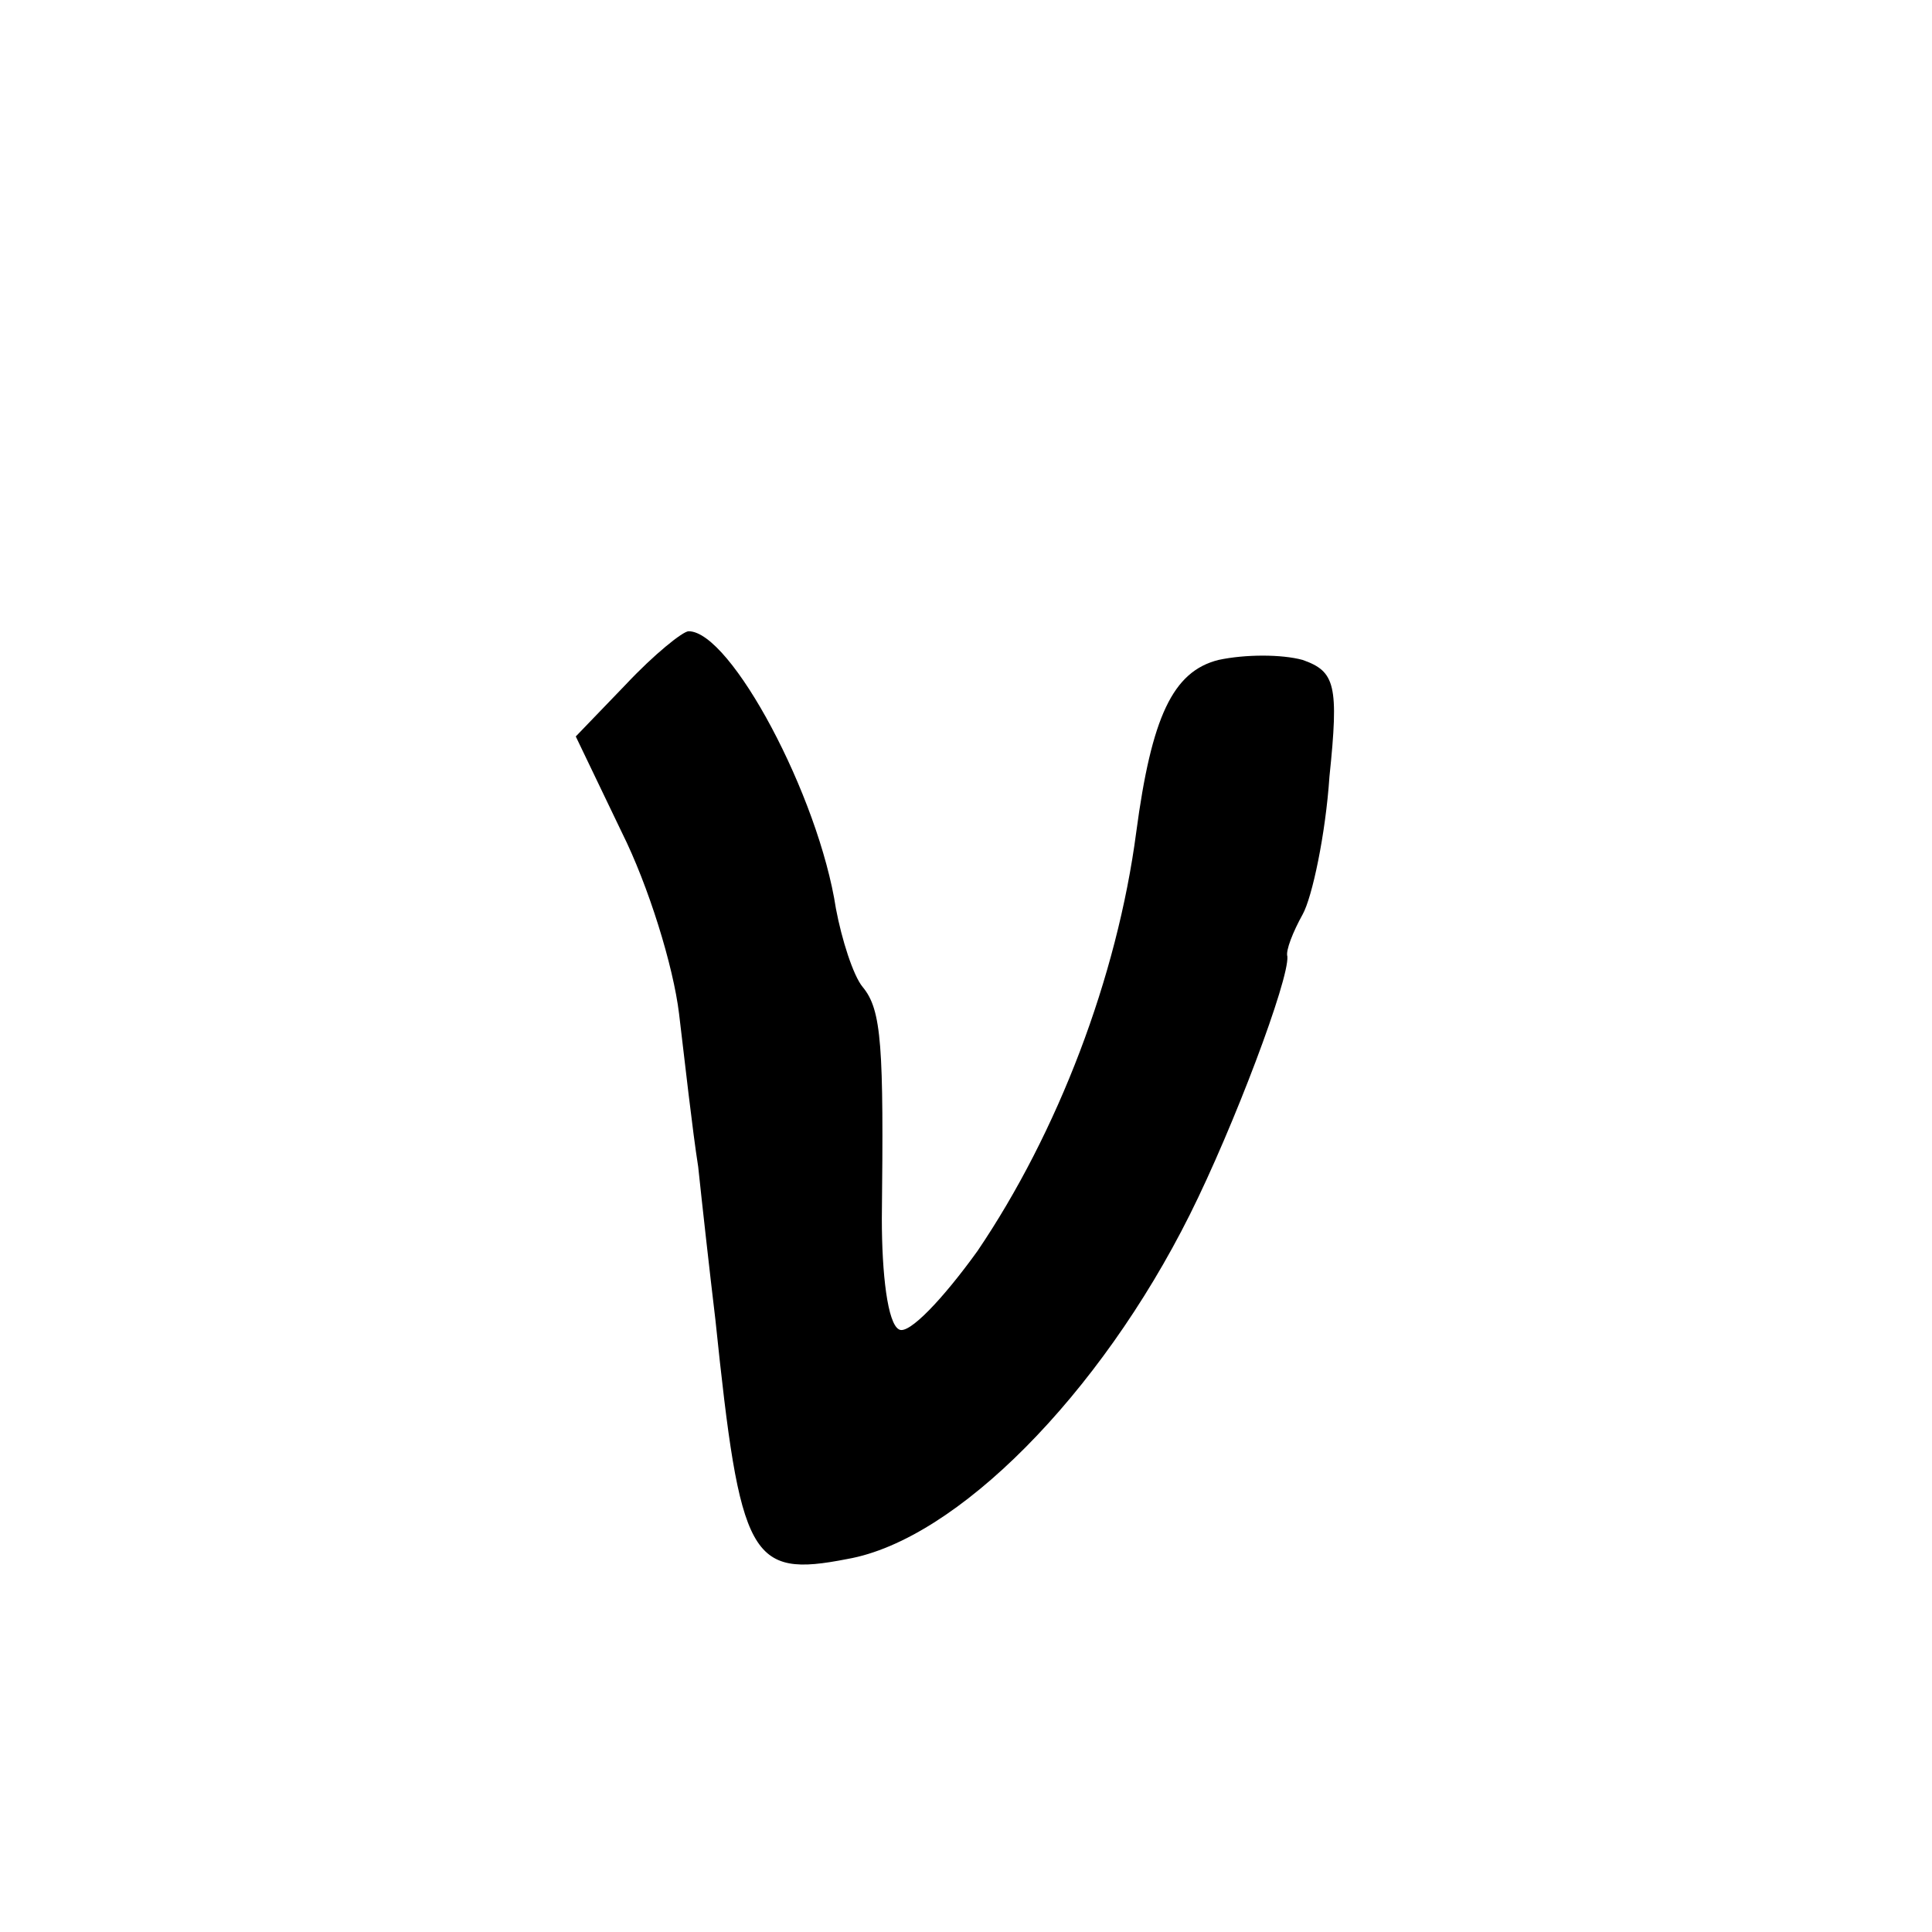 <?xml version="1.0" standalone="no"?>
<!DOCTYPE svg PUBLIC "-//W3C//DTD SVG 20010904//EN"
 "http://www.w3.org/TR/2001/REC-SVG-20010904/DTD/svg10.dtd">
<svg version="1.0" xmlns="http://www.w3.org/2000/svg"
 width="101pt" height="101pt" viewBox="0 0 101 101"
 preserveAspectRatio="xMidYMid meet">
<g transform="translate(0,101) scale(0.1,-0.1)"
fill="#000000" stroke="none">
<path d="M327 652 l-26 -27 24 -50 c14 -28 27 -70 30 -95 3 -25 7 -61 10 -80
2 -19 6 -55 9 -80 13 -125 18 -135 69 -125 57 10 132 86 179 180 23 46 52 123
51 135 -1 3 3 13 8 22 5 9 12 42 14 72 5 48 3 55 -14 61 -11 3 -30 3 -44 0
-24 -6 -35 -30 -43 -90 -10 -76 -41 -157 -83 -219 -18 -25 -36 -44 -41 -41 -6
3 -9 29 -9 58 1 90 0 109 -10 121 -5 6 -11 25 -14 41 -9 59 -55 145 -77 145
-3 0 -18 -12 -33 -28z"/>
</g>
</svg>
